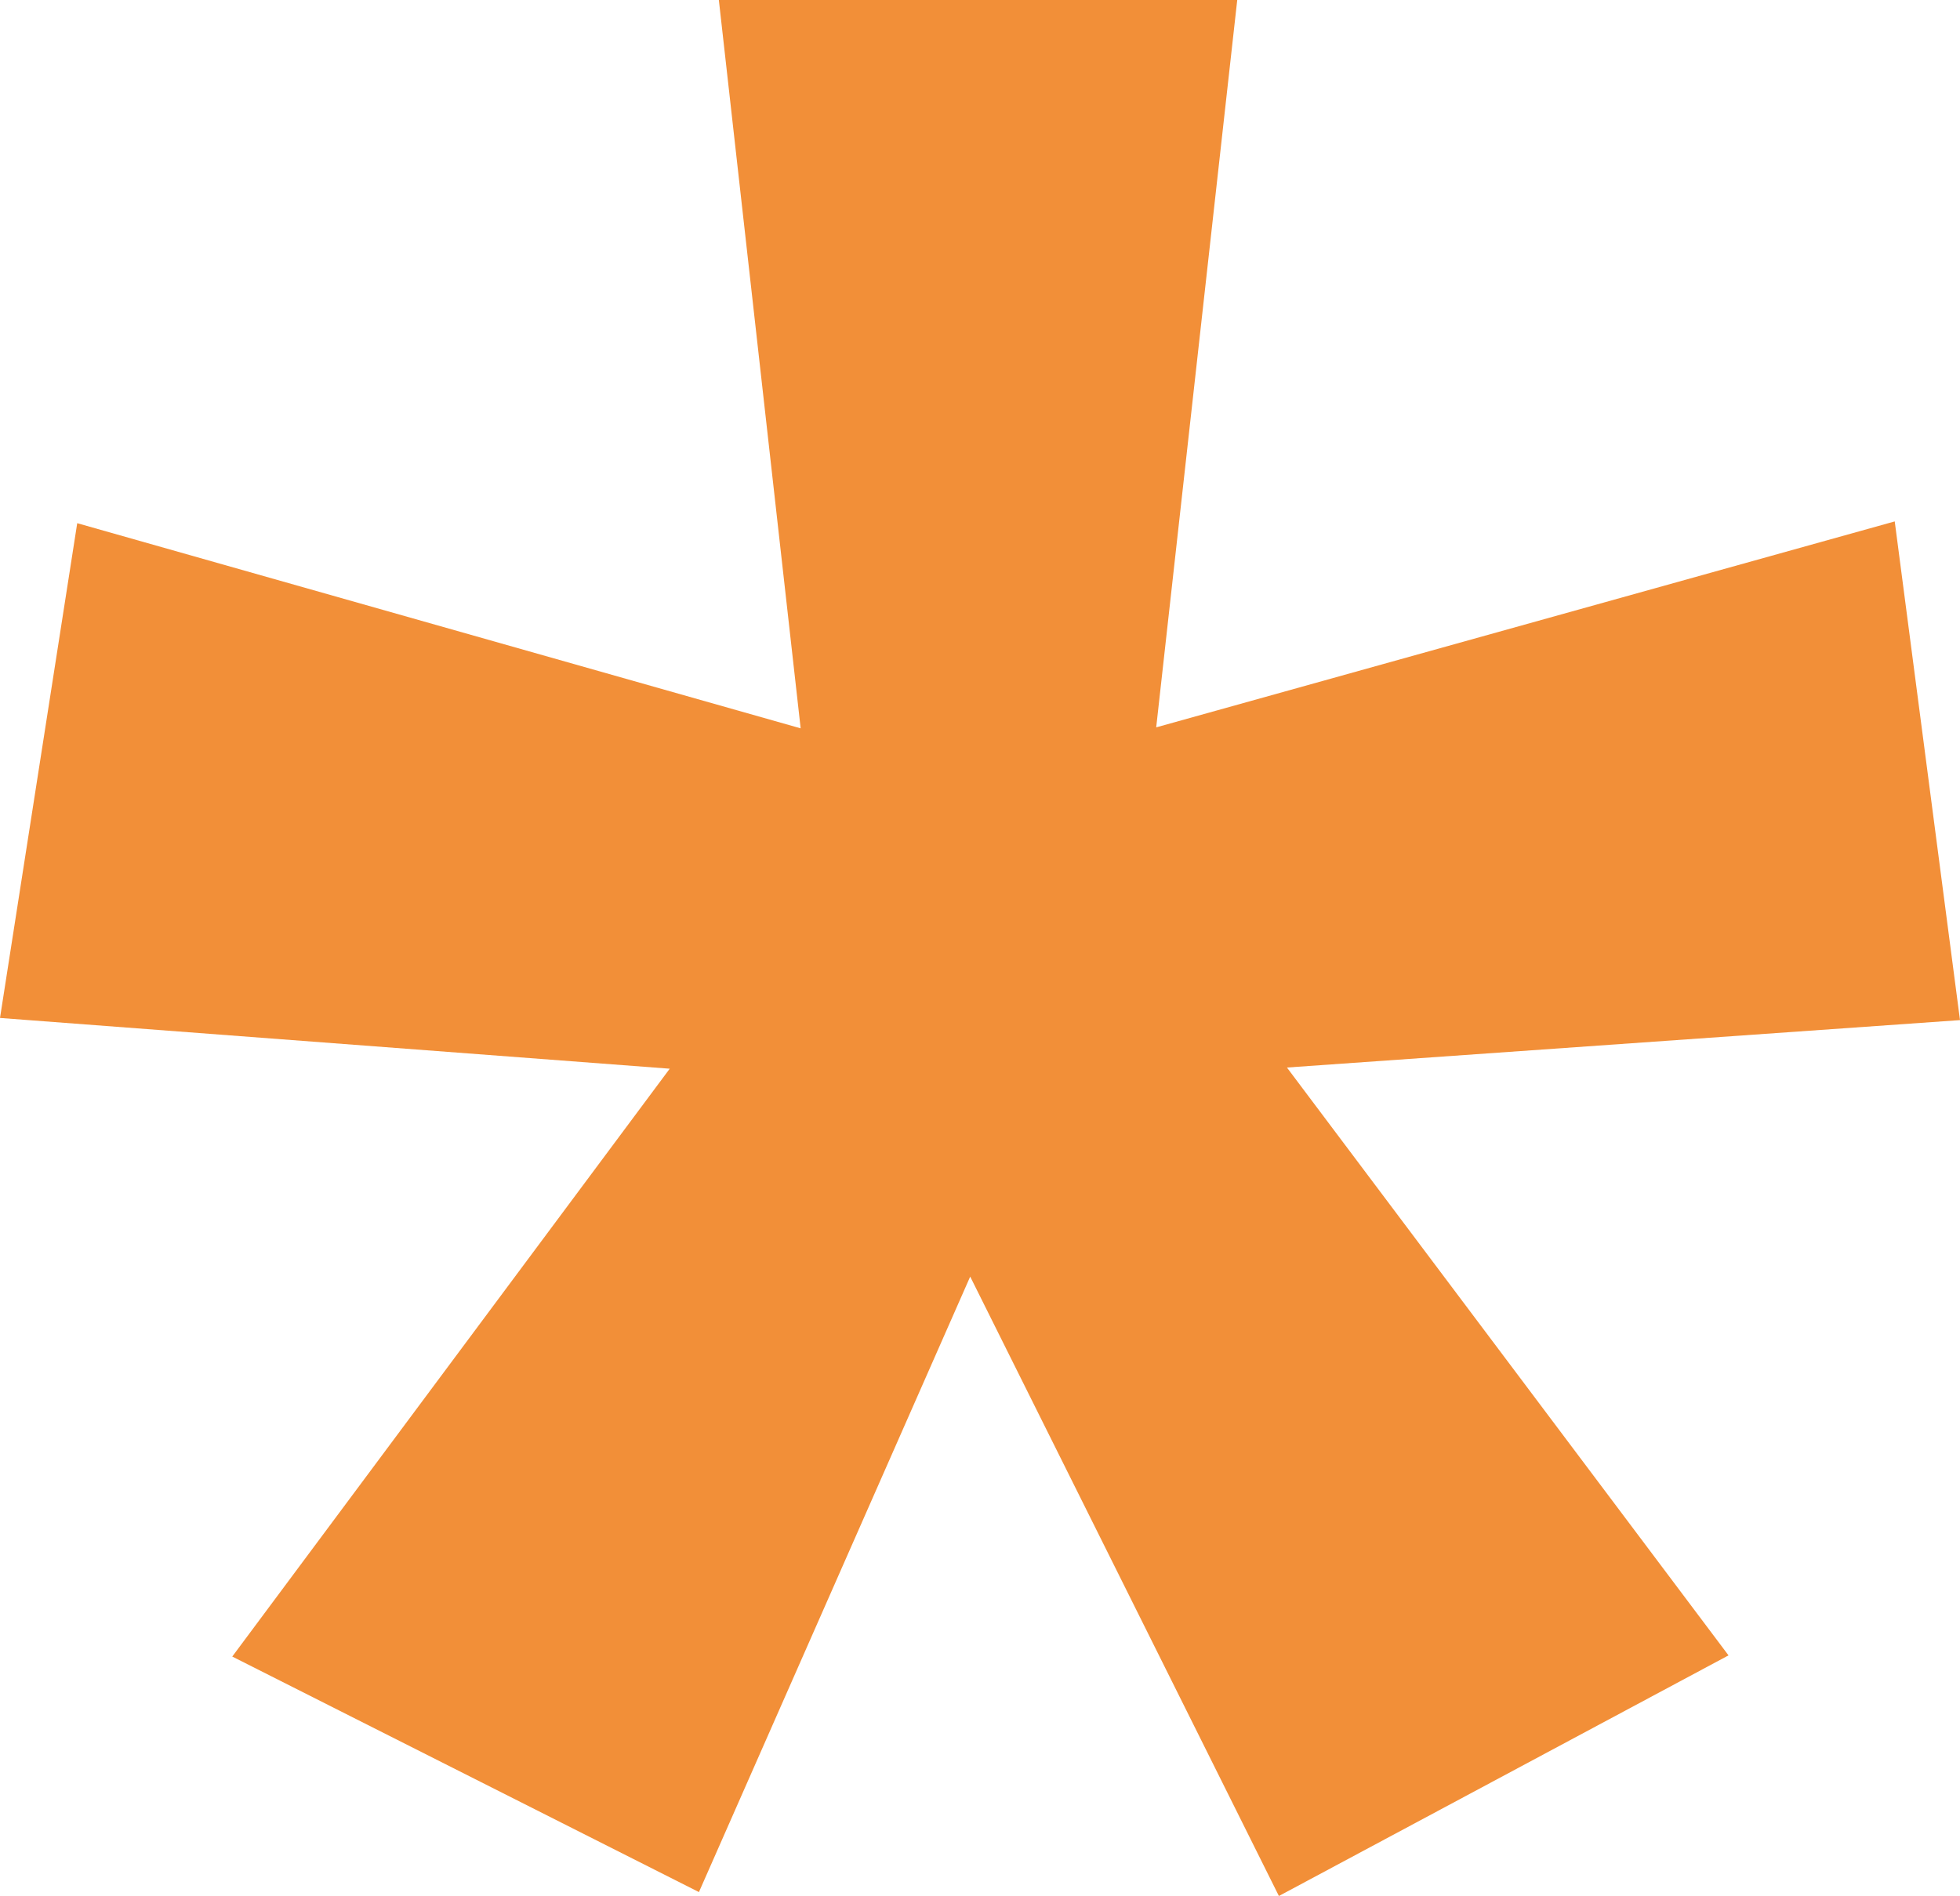 <svg xmlns="http://www.w3.org/2000/svg" width="10" height="9.677" viewBox="0 0 10 9.677">
  <path id="Path_30" data-name="Path 30" d="M6.928-15.2l-.414,3.717,3.768-1.051.333,2.545-3.434.242,2.253,3L7.14-5.519,5.565-8.68,4.181-5.539,1.8-6.741l2.232-3L.615-10l.394-2.525L4.7-11.478,4.282-15.2Z" transform="translate(-0.615 15.195)" fill="#f28f38"/>
</svg>
